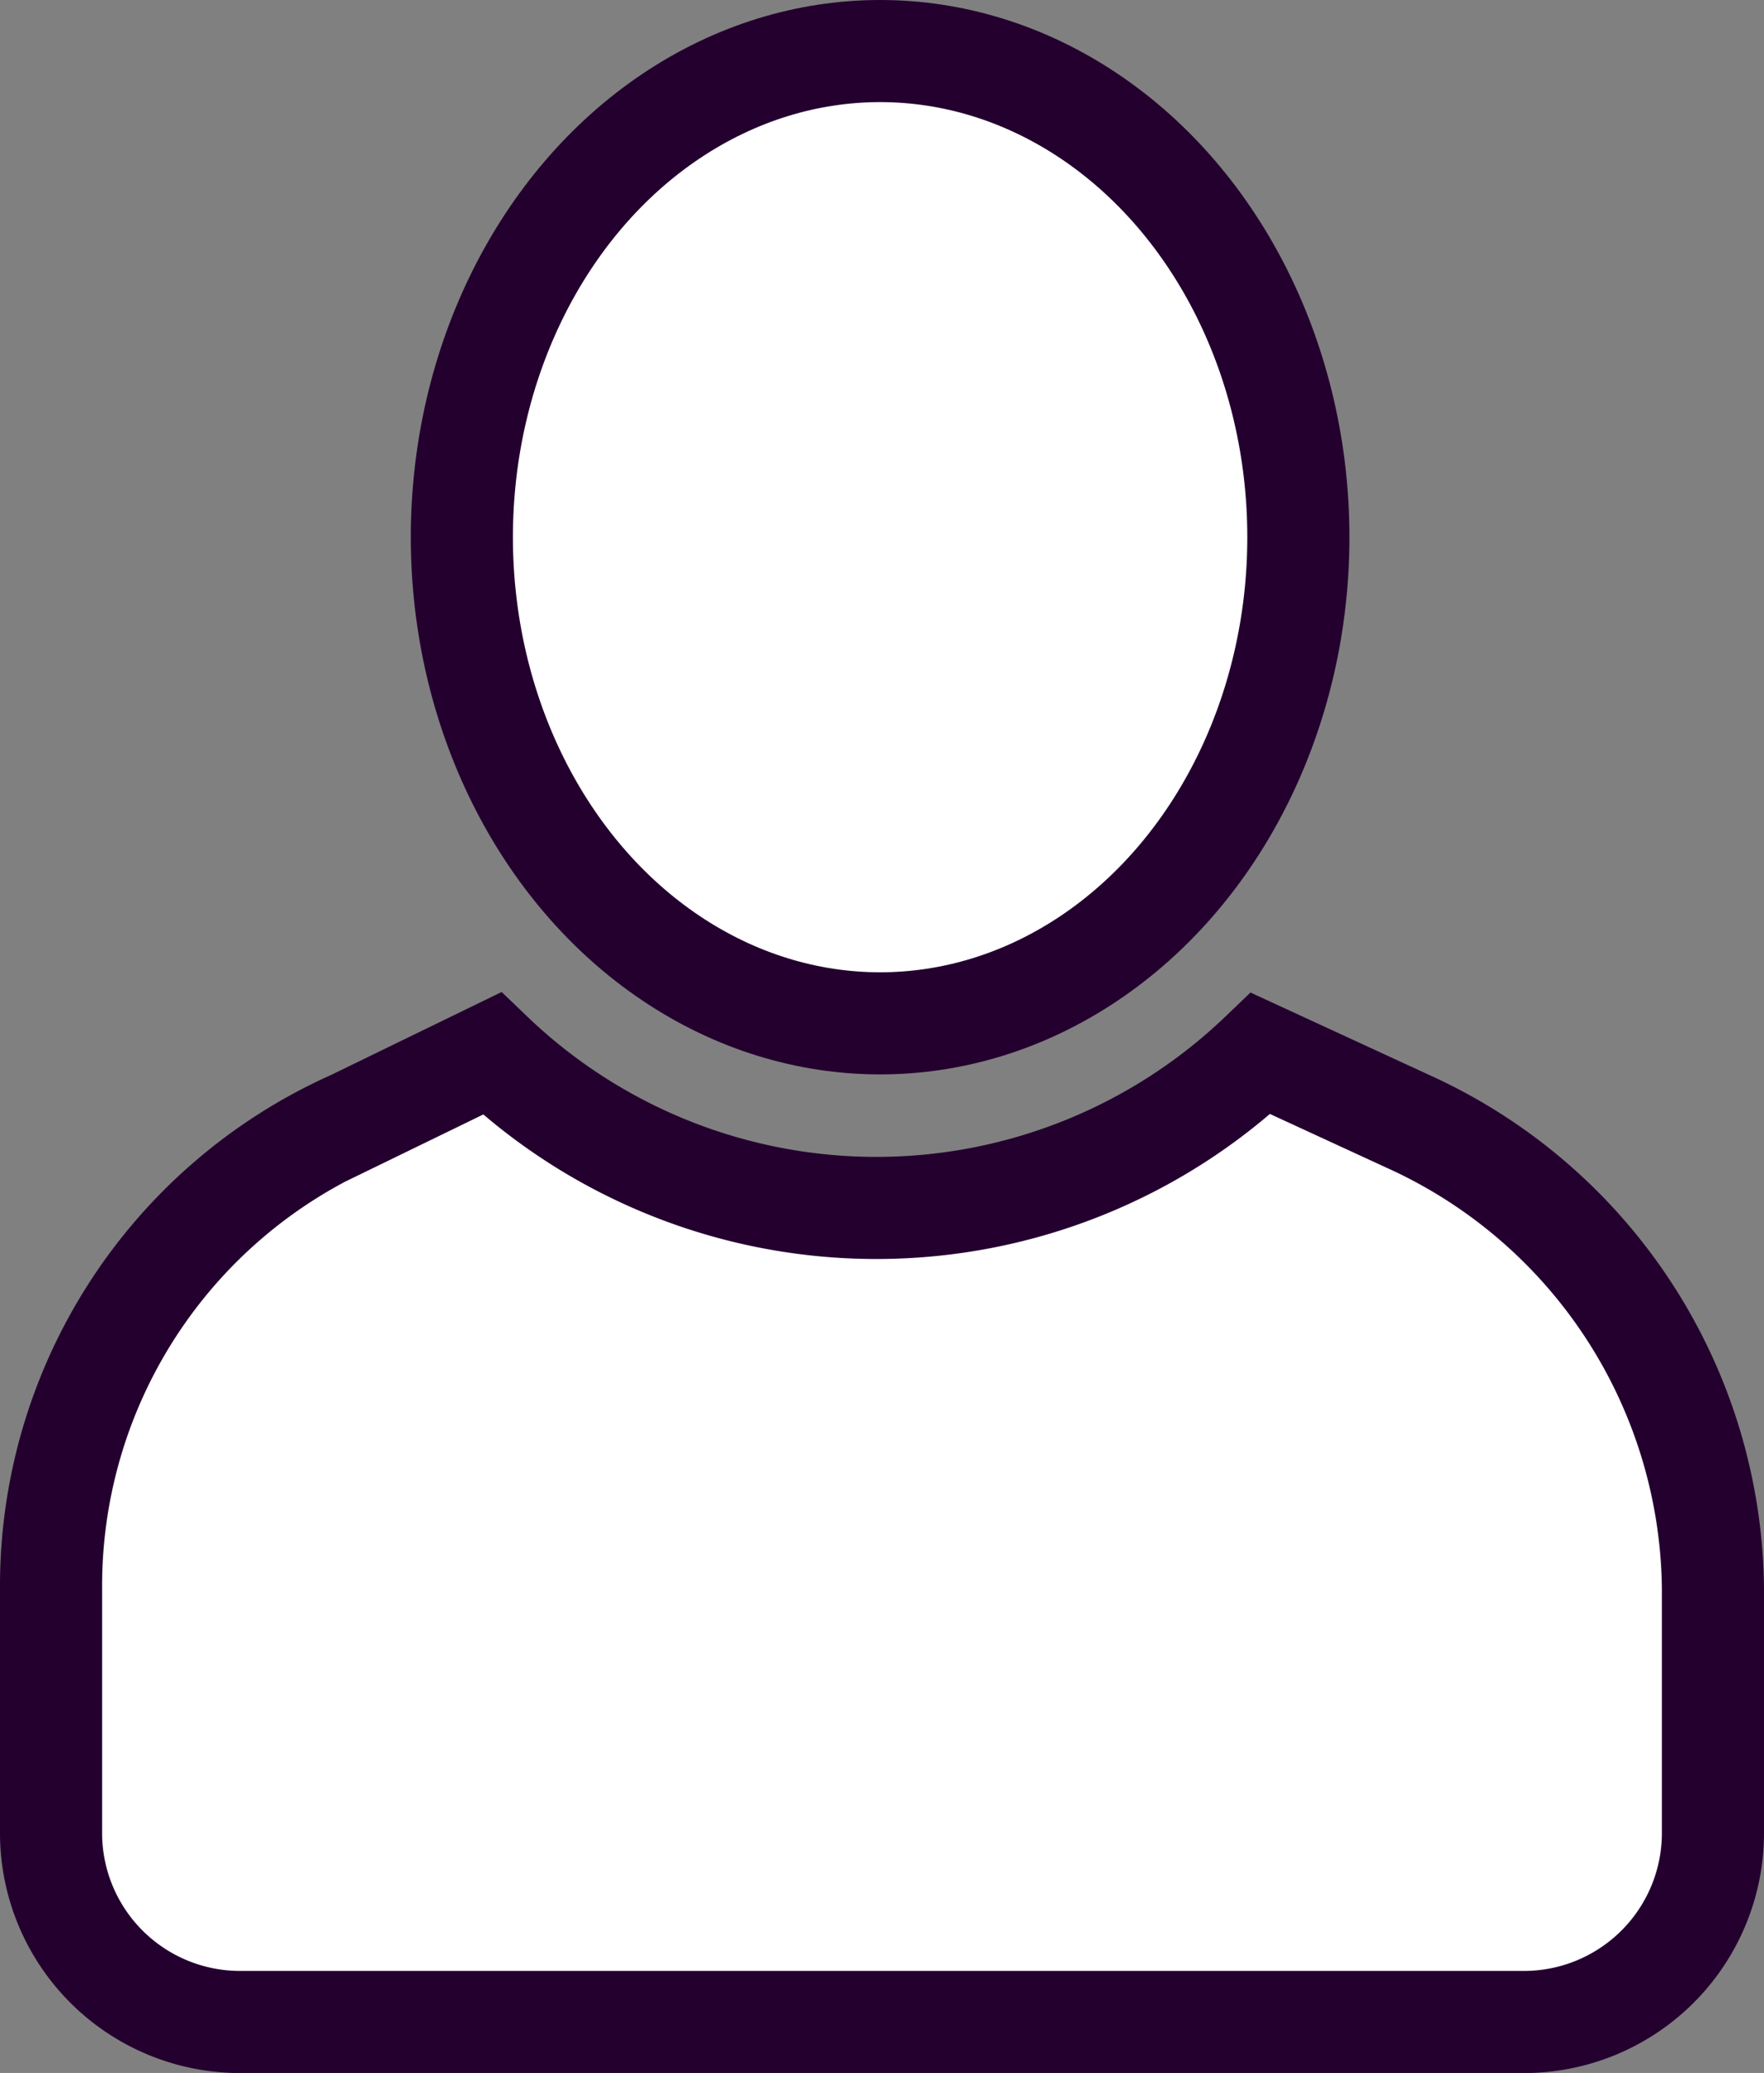 <svg xmlns="http://www.w3.org/2000/svg" width="17.275" height="20.301" viewBox="0 0 17.275 20.301">
  <rect x="0" y="0" width="17.275" height="20.301" fill="#808080" stroke="none"/>
  <g id="Сгруппировать_16330" data-name="Сгруппировать 16330" transform="translate(109.5 1116.9)">
    <path id="Контур_11146" data-name="Контур 11146" d="M41.286,49.364,39.846,48.7a5.439,5.439,0,0,1-7.528,0l-1.365.664A4.982,4.982,0,0,0,28,53.94v2.4a1.851,1.851,0,0,0,1.845,1.845H42.43a1.851,1.851,0,0,0,1.845-1.845v-2.4A5.077,5.077,0,0,0,41.286,49.364Z" transform="translate(-137 -1155.283)" fill="#fff" stroke="#24002f" stroke-width="1"/>
    <ellipse id="Эллипс_1" data-name="Эллипс 1" cx="4.096" cy="4.761" rx="4.096" ry="4.761" transform="translate(-104.977 -1116.4)" fill="#fff" stroke="#24002f" stroke-width="1"/>
  </g>
</svg>

